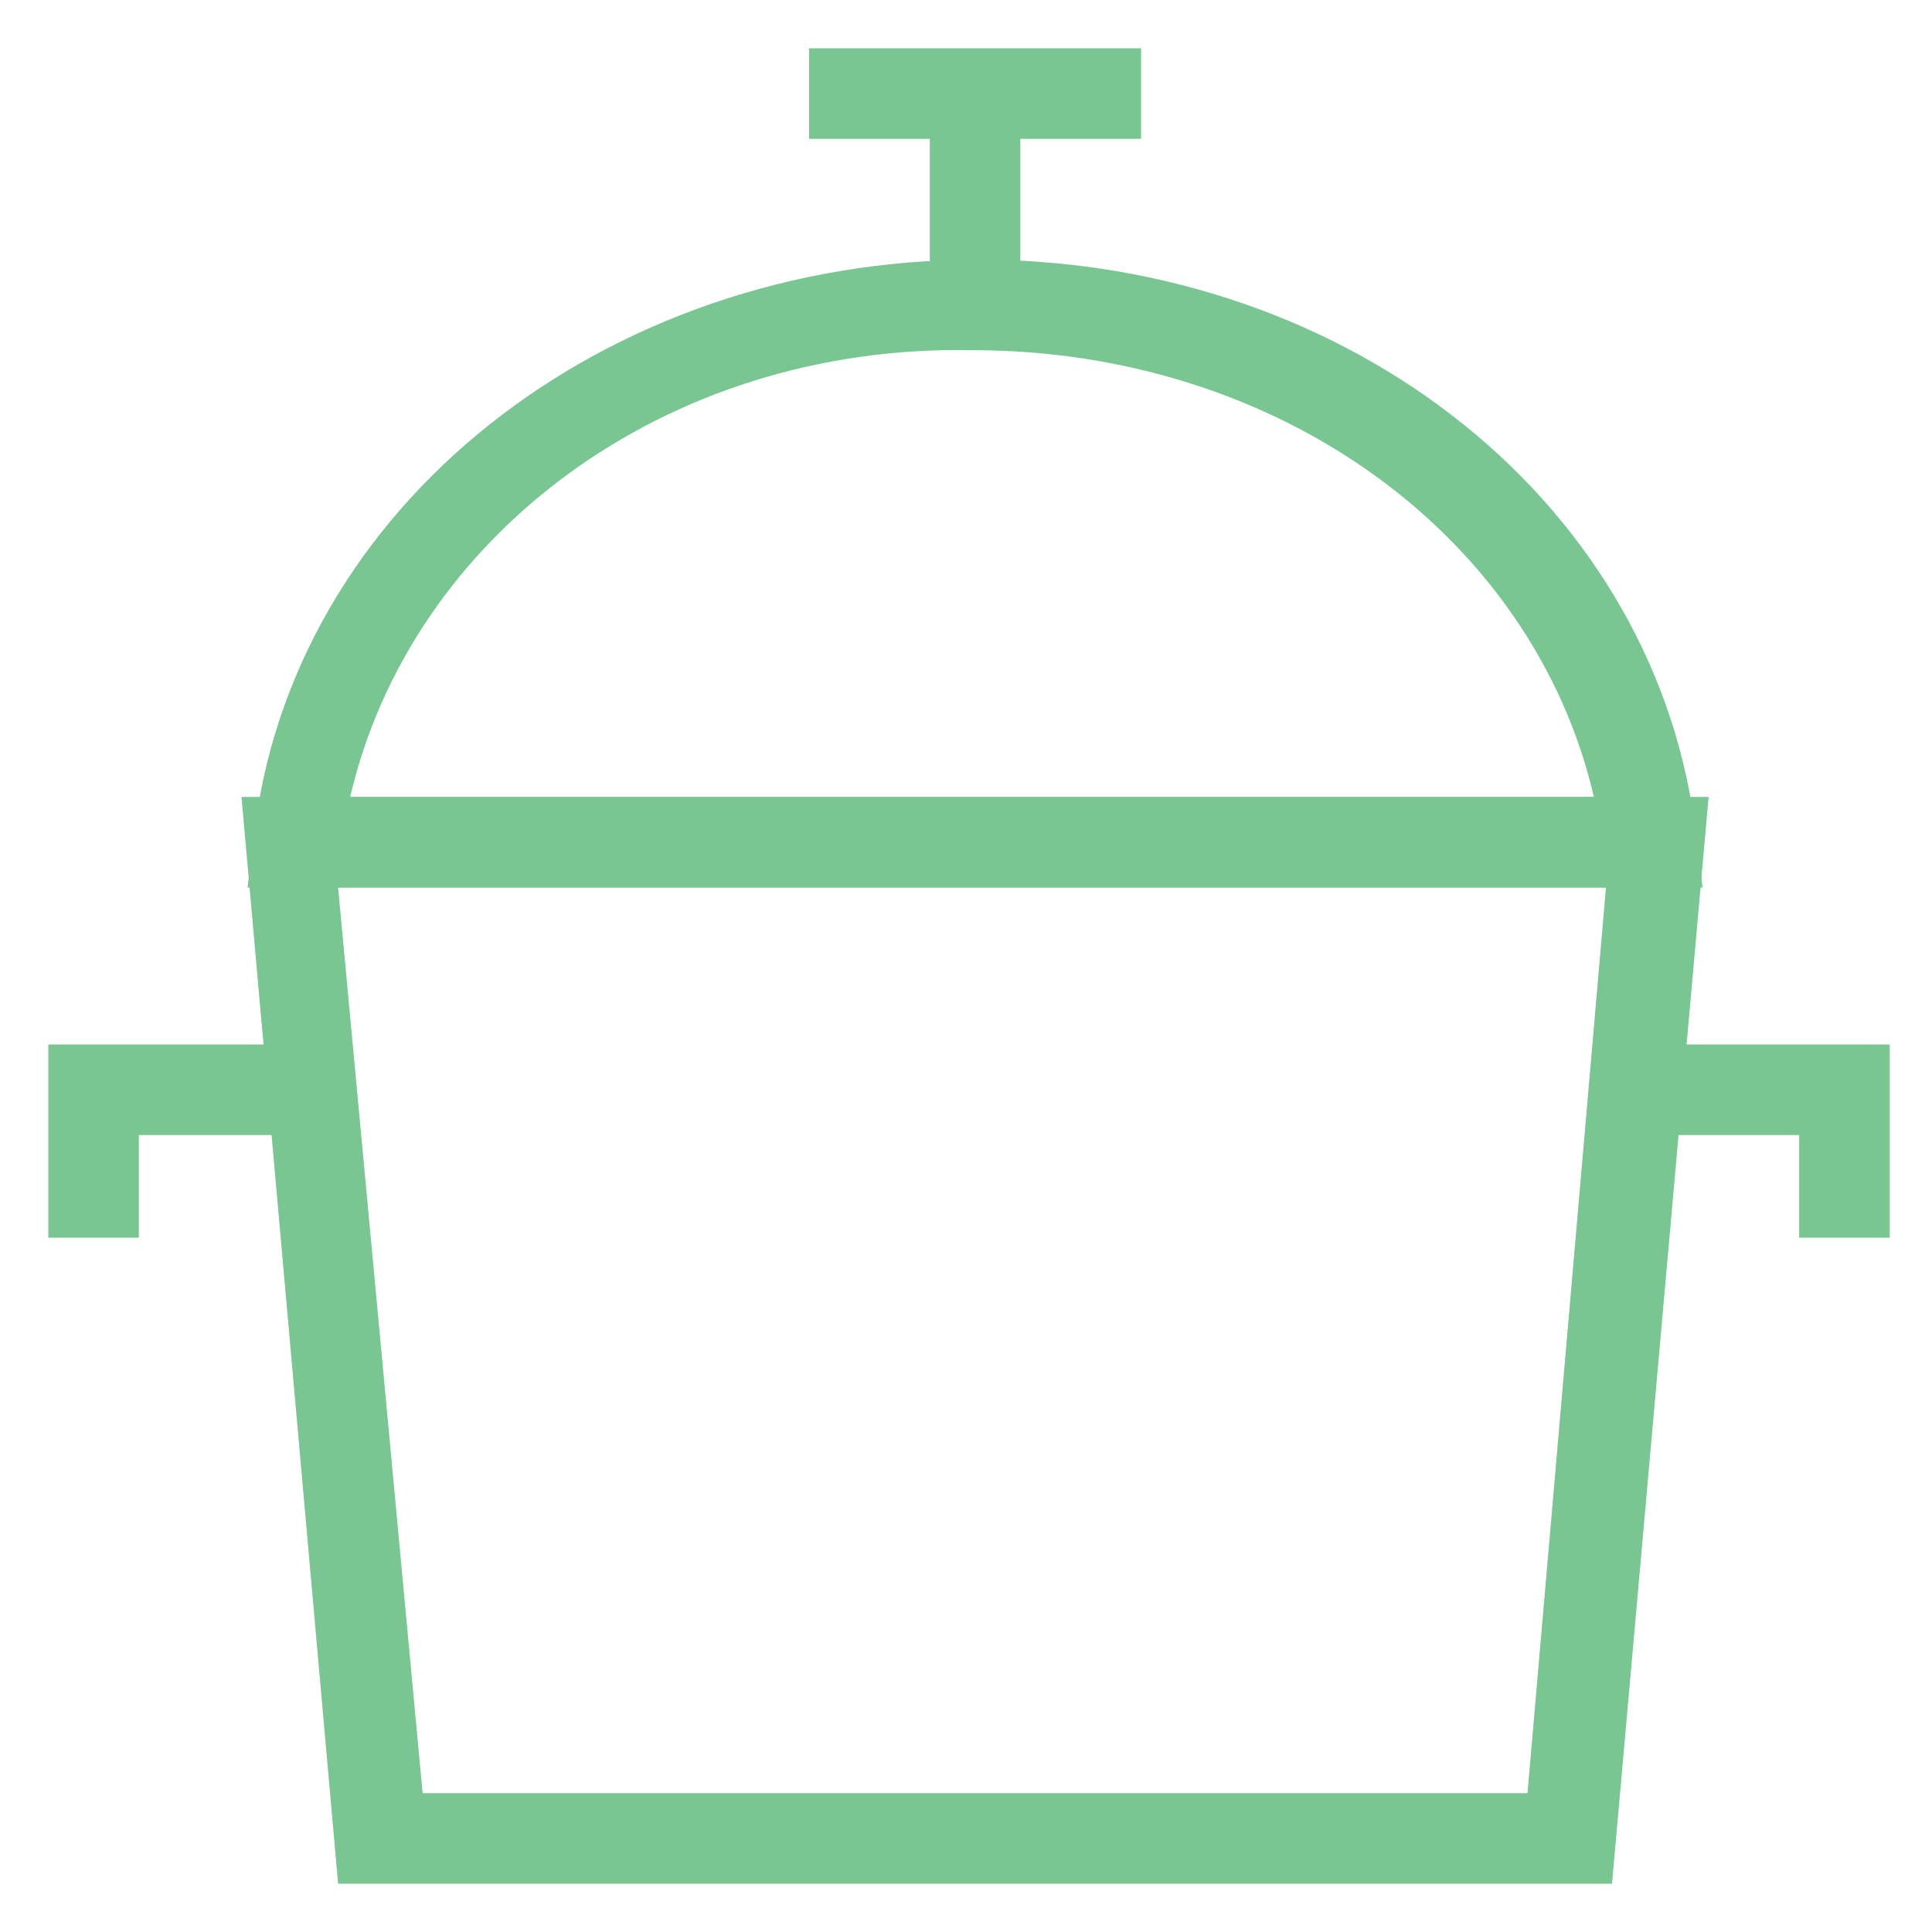 <?xml version="1.0" encoding="utf-8"?>
<!-- Generator: Adobe Illustrator 18.0.0, SVG Export Plug-In . SVG Version: 6.00 Build 0)  -->
<!DOCTYPE svg PUBLIC "-//W3C//DTD SVG 1.1//EN" "http://www.w3.org/Graphics/SVG/1.1/DTD/svg11.dtd">
<svg version="1.1" id="Layer_1" xmlns="http://www.w3.org/2000/svg" xmlns:xlink="http://www.w3.org/1999/xlink" x="0px" y="0px"
	 viewBox="0 0 32 32" enable-background="new 0 0 32 32" xml:space="preserve">
<g>
	<g>
		<path fill="#79C693" d="M26.7,31.2H5.6L4,13.2h24.3L26.7,31.2z M7,29.7h18.3l1.3-15h-21L7,29.7z"/>
	</g>
	<g>
		<path fill="#79C693" d="M28.2,14.7H4.1l0.1-0.8c0.6-5.5,5.8-9.6,12-9.6c6.2,0,11.3,4.1,11.9,9.6L28.2,14.7z M5.8,13.2h20.6
			c-1-4.3-5.2-7.4-10.3-7.4C11,5.7,6.8,8.9,5.8,13.2z"/>
	</g>
	<g>
		<polygon fill="#79C693" points="31.3,20.5 29.8,20.5 29.8,18.8 27.1,18.8 27.1,17.3 31.3,17.3 		"/>
	</g>
	<g>
		<polygon fill="#79C693" points="2.3,20.5 0.8,20.5 0.8,17.3 4.9,17.3 4.9,18.8 2.3,18.8 		"/>
	</g>
	<g>
		<rect x="15.4" y="1.6" fill="#79C693" width="1.5" height="3.4"/>
	</g>
	<g>
		<rect x="13.4" y="0.8" fill="#79C693" width="5.5" height="1.5"/>
	</g>
</g>
</svg>
